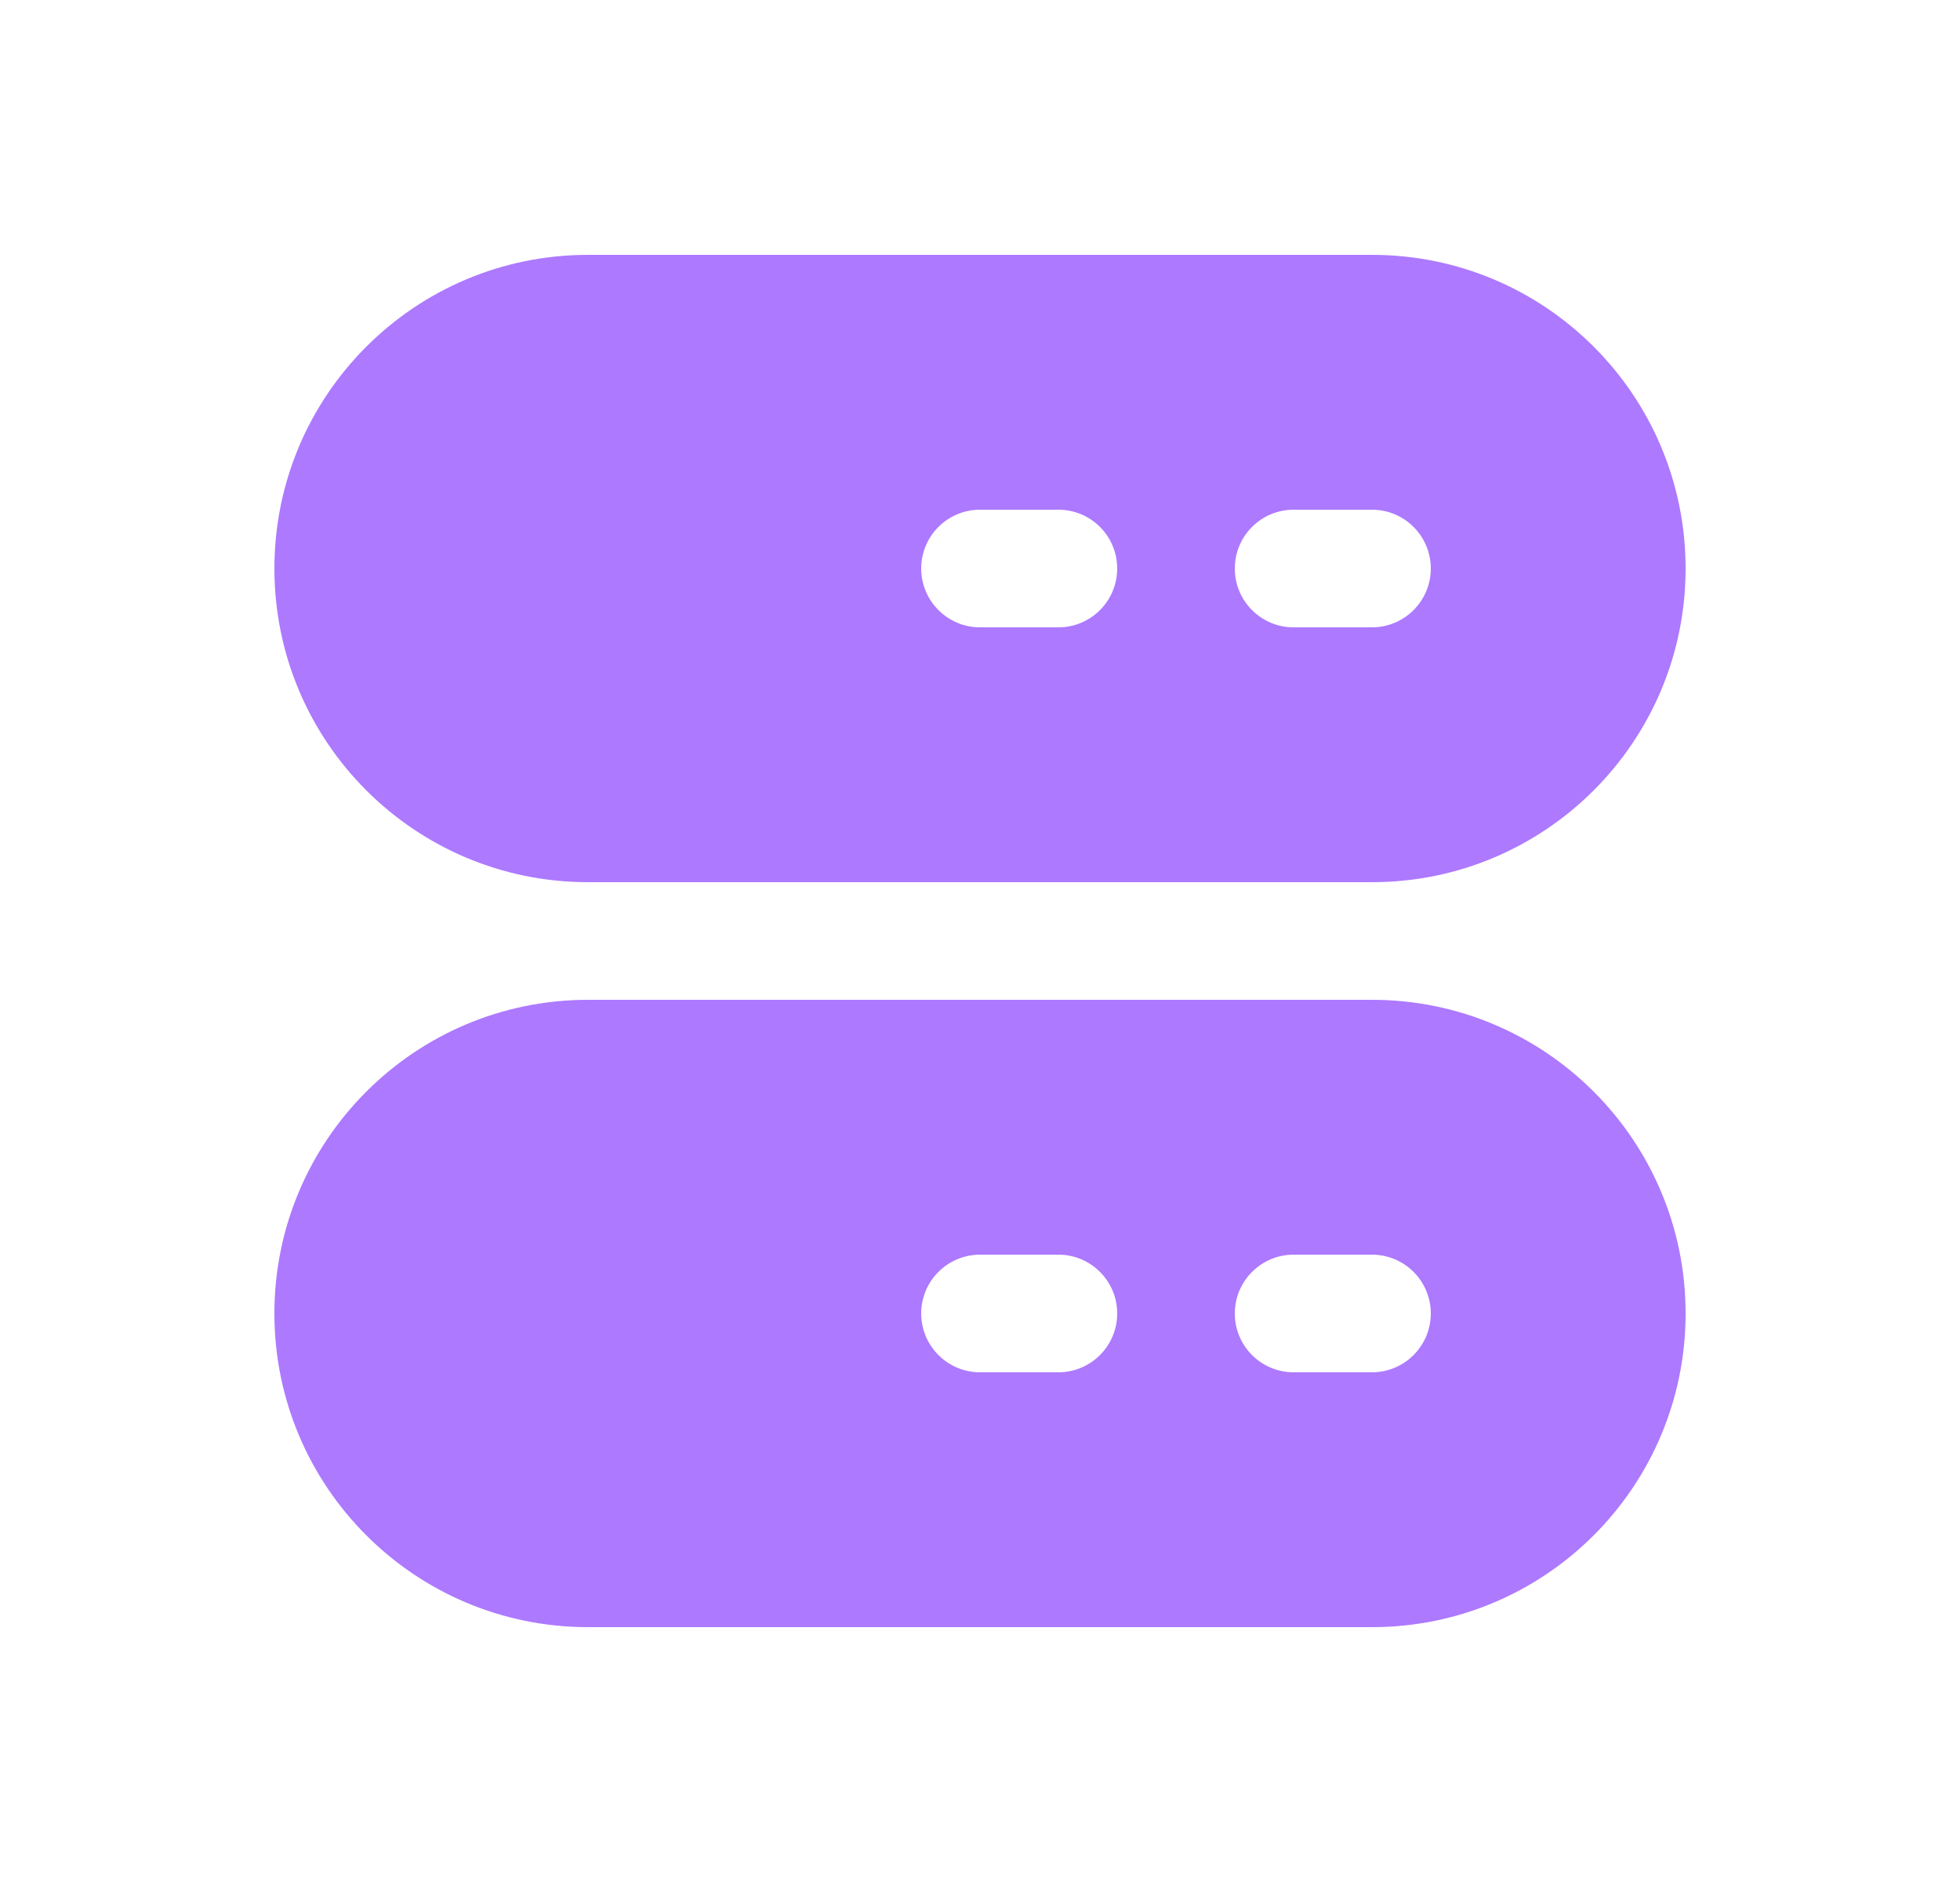 <svg width="25" height="24" viewBox="0 0 25 24" fill="none" xmlns="http://www.w3.org/2000/svg">
<path fill-rule="evenodd" clip-rule="evenodd" d="M7.5 3.25C5.291 3.25 3.5 5.041 3.5 7.25C3.5 9.459 5.291 11.25 7.5 11.25H17.5C19.709 11.25 21.5 9.459 21.5 7.25C21.5 5.041 19.709 3.25 17.5 3.25H7.5ZM13.5 8C13.914 8 14.25 7.664 14.25 7.25C14.25 6.836 13.914 6.5 13.5 6.5H12.5C12.086 6.5 11.75 6.836 11.75 7.25C11.75 7.664 12.086 8 12.5 8H13.5ZM15.75 7.25C15.75 6.836 16.086 6.5 16.5 6.5H17.5C17.914 6.5 18.25 6.836 18.25 7.25C18.25 7.664 17.914 8 17.5 8H16.5C16.086 8 15.75 7.664 15.75 7.25Z" fill="#AD79FF"/>
<path fill-rule="evenodd" clip-rule="evenodd" d="M7.5 12.75C5.291 12.75 3.5 14.541 3.5 16.75C3.5 18.959 5.291 20.75 7.5 20.75H17.5C19.709 20.75 21.5 18.959 21.5 16.75C21.5 14.541 19.709 12.75 17.5 12.75H7.5ZM13.5 17.5C13.914 17.5 14.25 17.164 14.25 16.75C14.25 16.336 13.914 16 13.5 16H12.5C12.086 16 11.75 16.336 11.75 16.75C11.75 17.164 12.086 17.5 12.5 17.5H13.5ZM15.75 16.75C15.75 16.336 16.086 16 16.5 16H17.5C17.914 16 18.25 16.336 18.25 16.75C18.25 17.164 17.914 17.5 17.5 17.5H16.5C16.086 17.5 15.75 17.164 15.75 16.75Z" fill="#AD79FF"/>
</svg>

